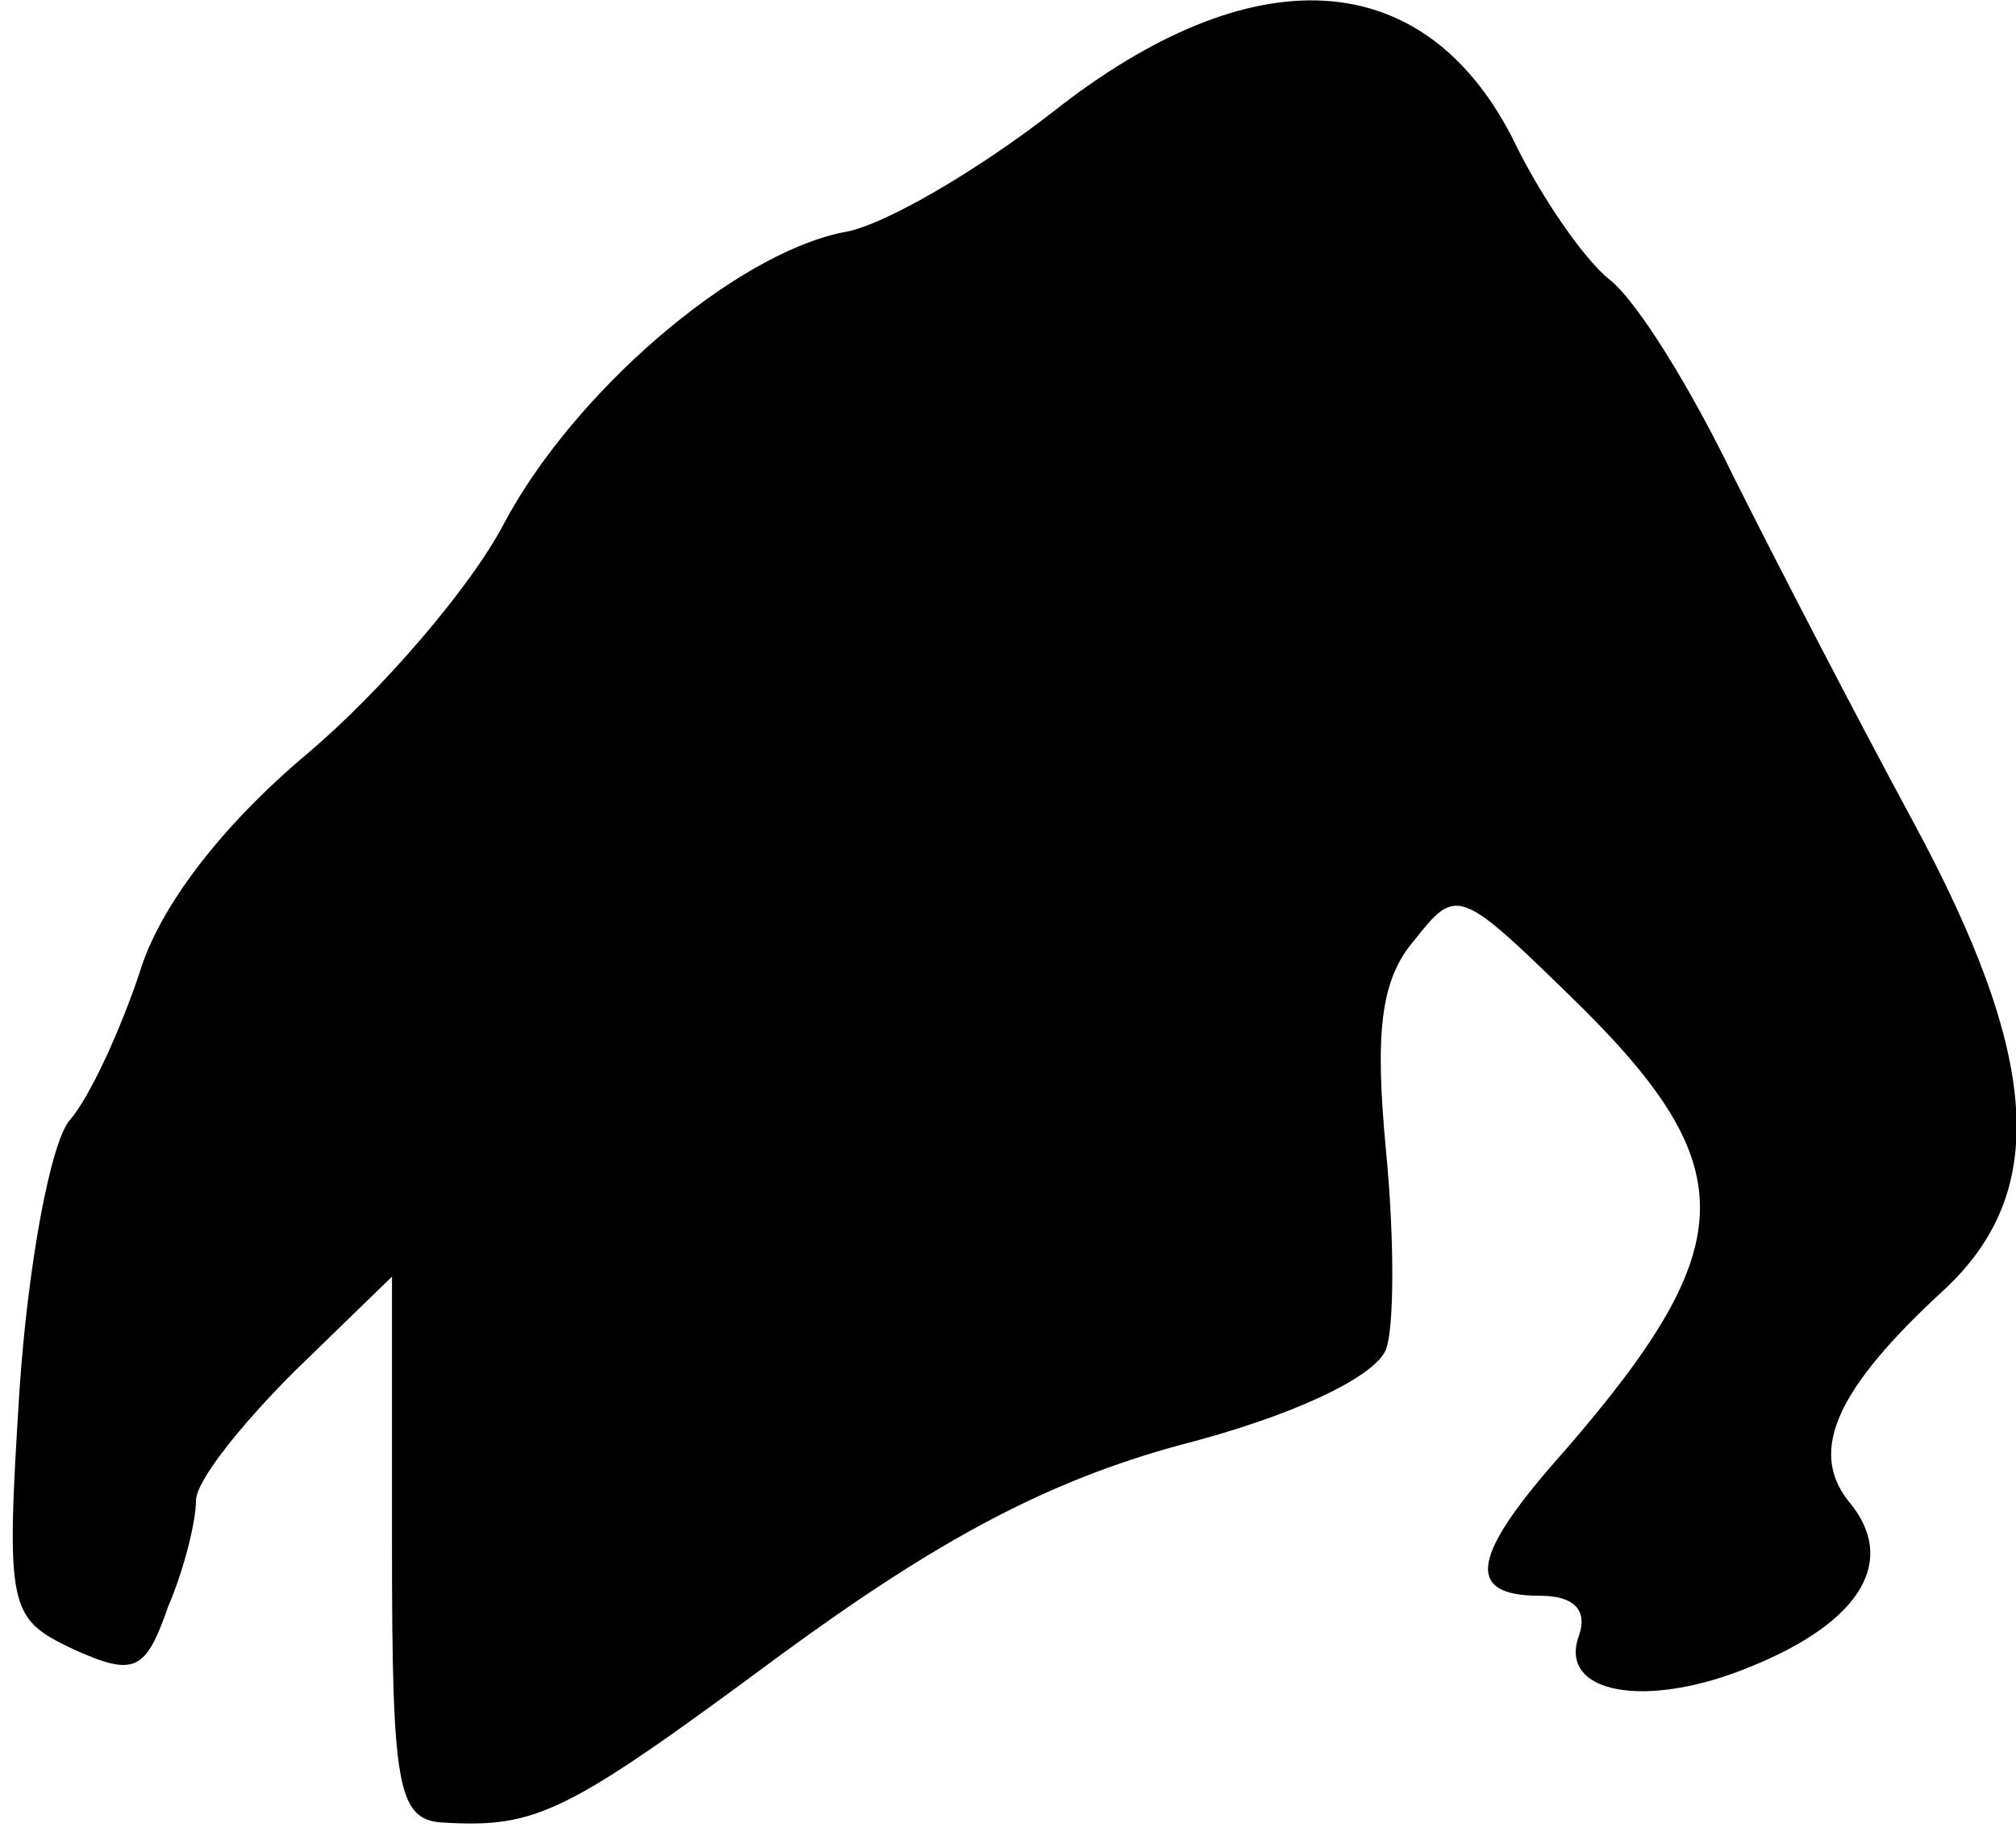 <?xml version="1.0" standalone="no"?>
<!DOCTYPE svg PUBLIC "-//W3C//DTD SVG 20010904//EN"
 "http://www.w3.org/TR/2001/REC-SVG-20010904/DTD/svg10.dtd">
<svg version="1.0" xmlns="http://www.w3.org/2000/svg"
 width="72pt" height="66pt" viewBox="0 0 72 66"
 preserveAspectRatio="xMidYMid meet">
<g transform="translate(0,66) scale(0.1,-0.1)"
fill="#000000" stroke="none">
<path fill="#000000" stroke="none" d="M376 620 c-27 -21 -61 -41 -75 -43 -39
-8 -96 -57 -121 -104 -12 -23 -44 -60 -70 -82 -31 -26 -53 -55 -60 -78 -7 -21
-18 -45 -25 -53 -7 -8 -15 -52 -18 -96 -5 -79 -4 -82 19 -93 22 -10 26 -8 34
15 6 14 10 31 10 38 0 7 16 27 35 46 l35 34 0 -97 c0 -85 2 -97 18 -98 34 -2
44 3 121 60 56 41 95 62 143 75 39 10 69 24 73 34 3 8 3 40 0 71 -4 42 -2 61
10 75 15 19 16 19 55 -19 63 -61 63 -89 -1 -163 -34 -38 -36 -52 -9 -52 12 0
17 -5 14 -14 -8 -21 24 -27 62 -11 39 16 52 38 34 59 -14 18 -4 40 34 75 38
35 35 83 -11 168 -20 37 -49 93 -64 123 -15 31 -34 62 -44 70 -9 7 -25 30 -35
51 -32 62 -93 65 -164 9z"/>
</g>
</svg>
